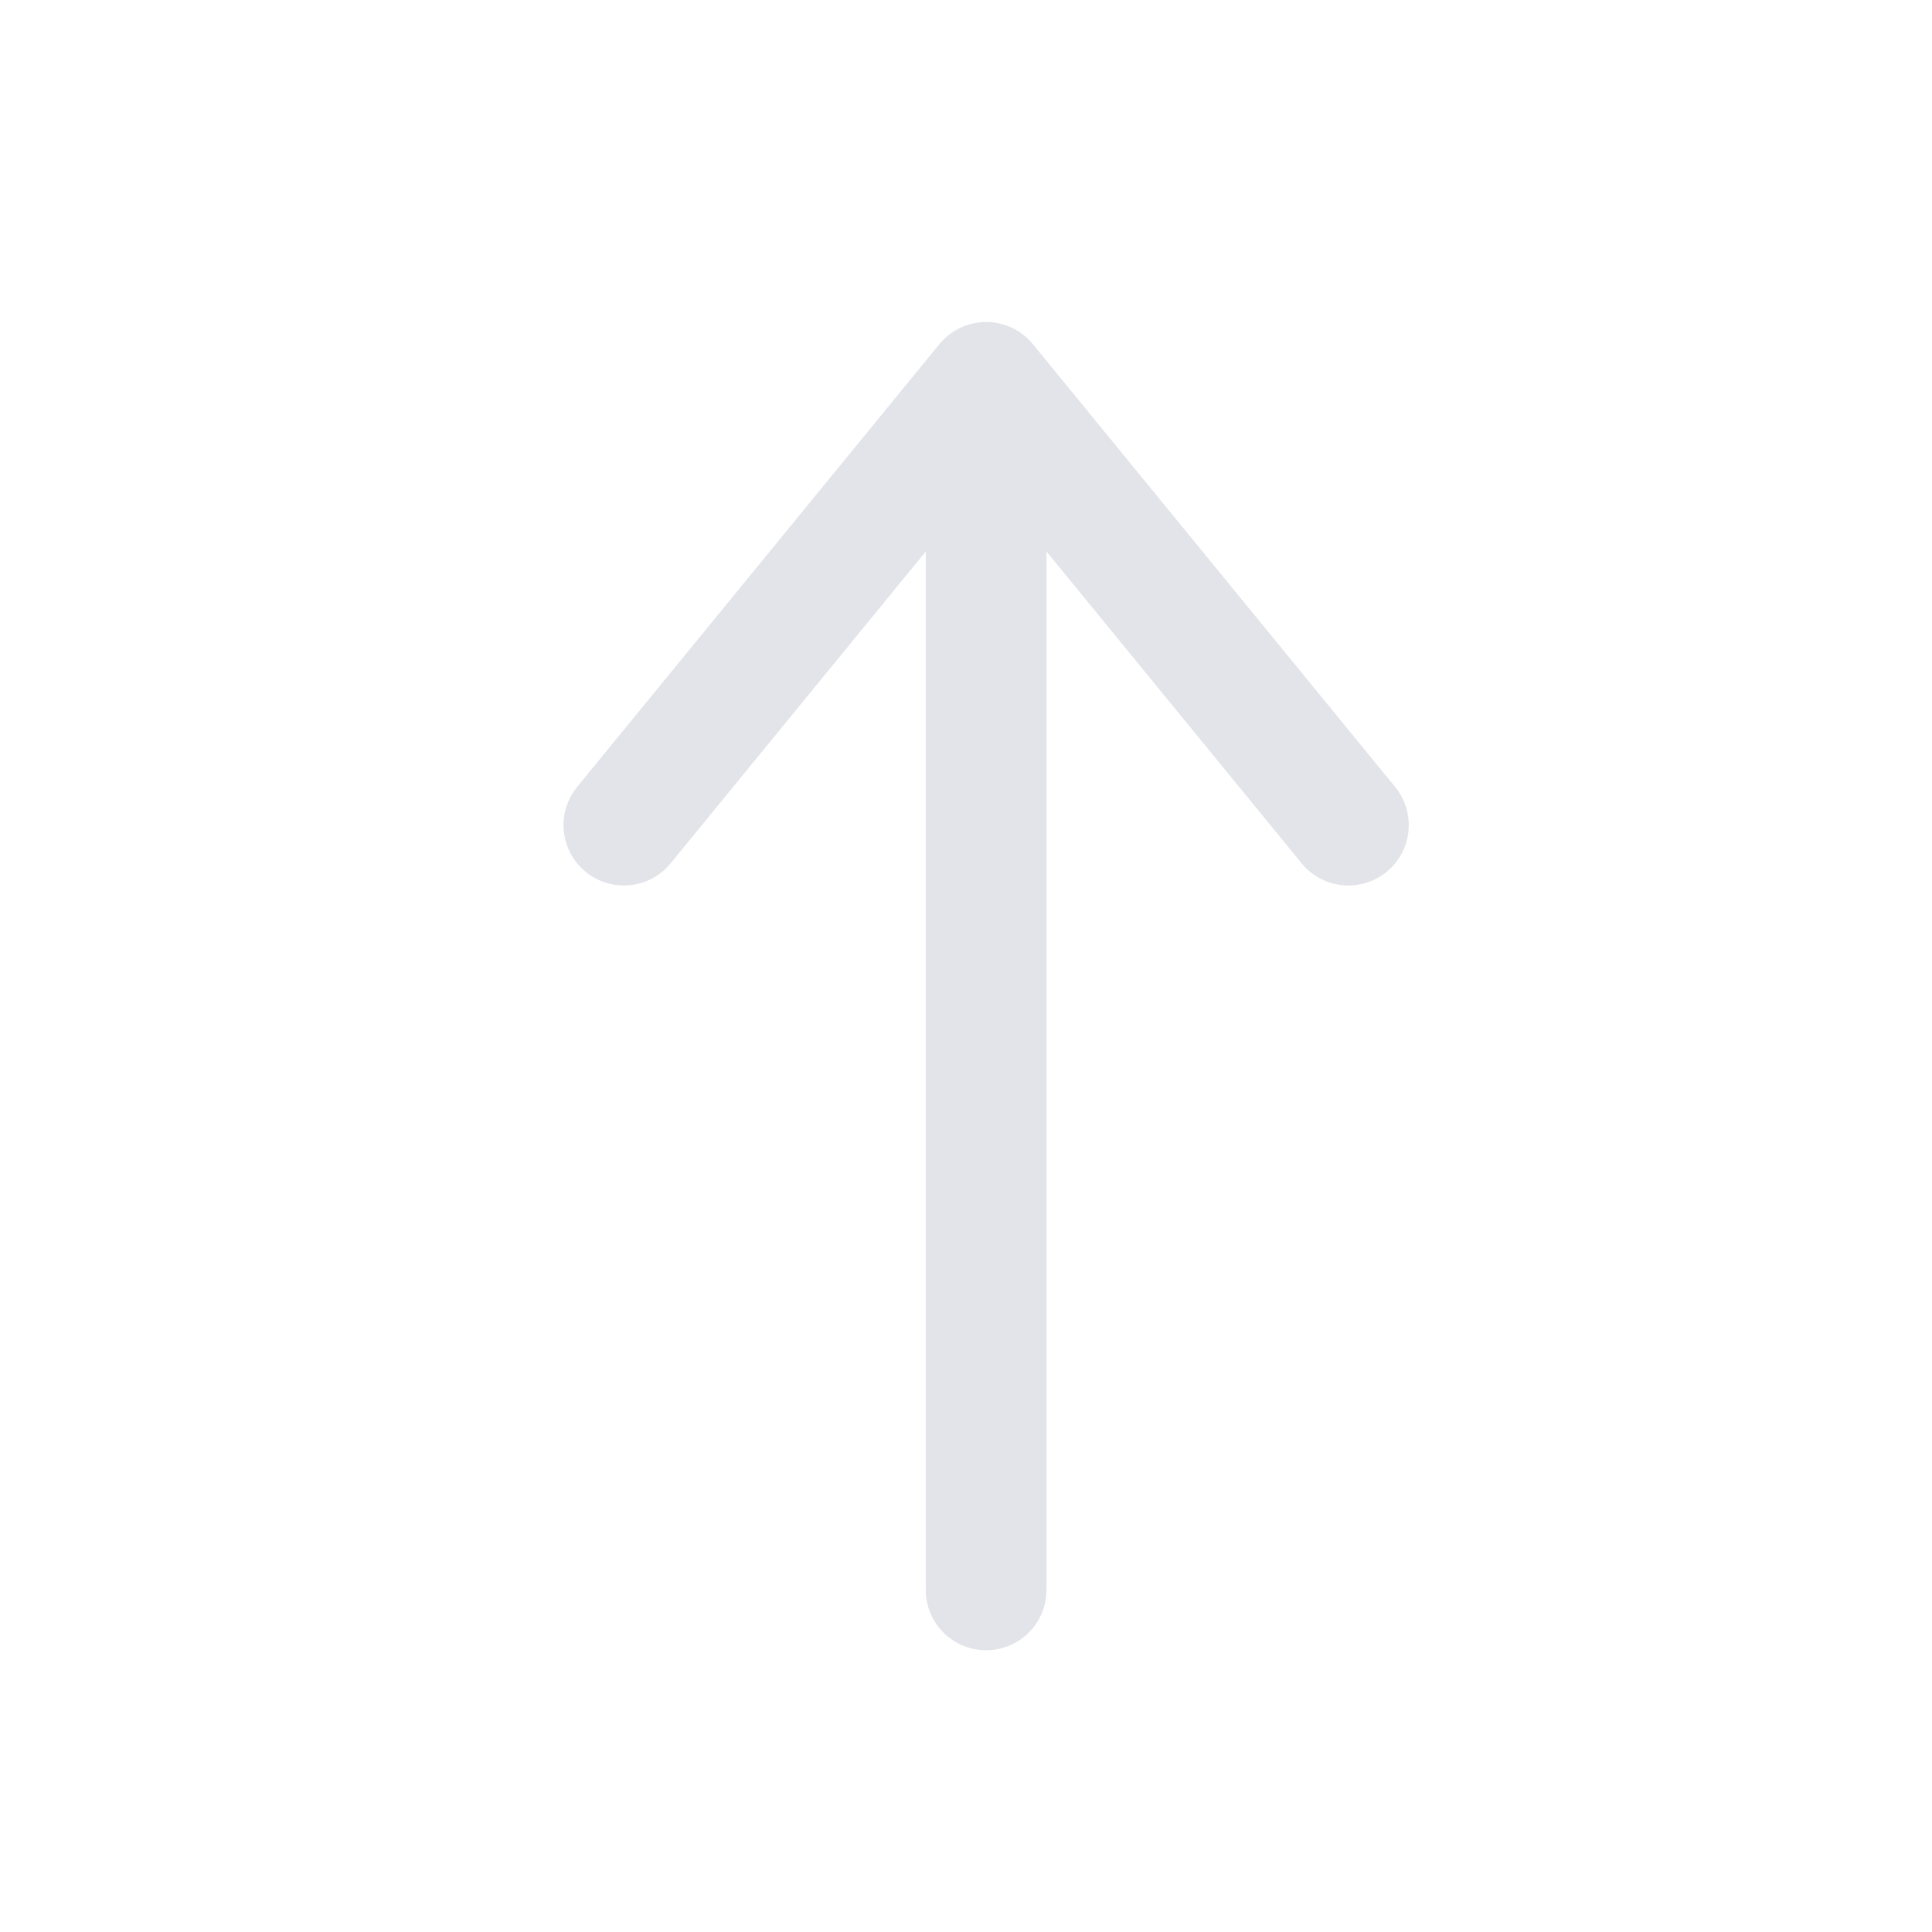 <svg width="24" height="24" viewBox="0 0 24 24" fill="none" xmlns="http://www.w3.org/2000/svg">
<path d="M16.75 10.25L12.25 4.75L7.75 10.25M12.25 19.75V4.92" stroke="#E2E4E9" stroke-width="1.5" stroke-miterlimit="10" stroke-linecap="round" stroke-linejoin="round"/>
</svg>
